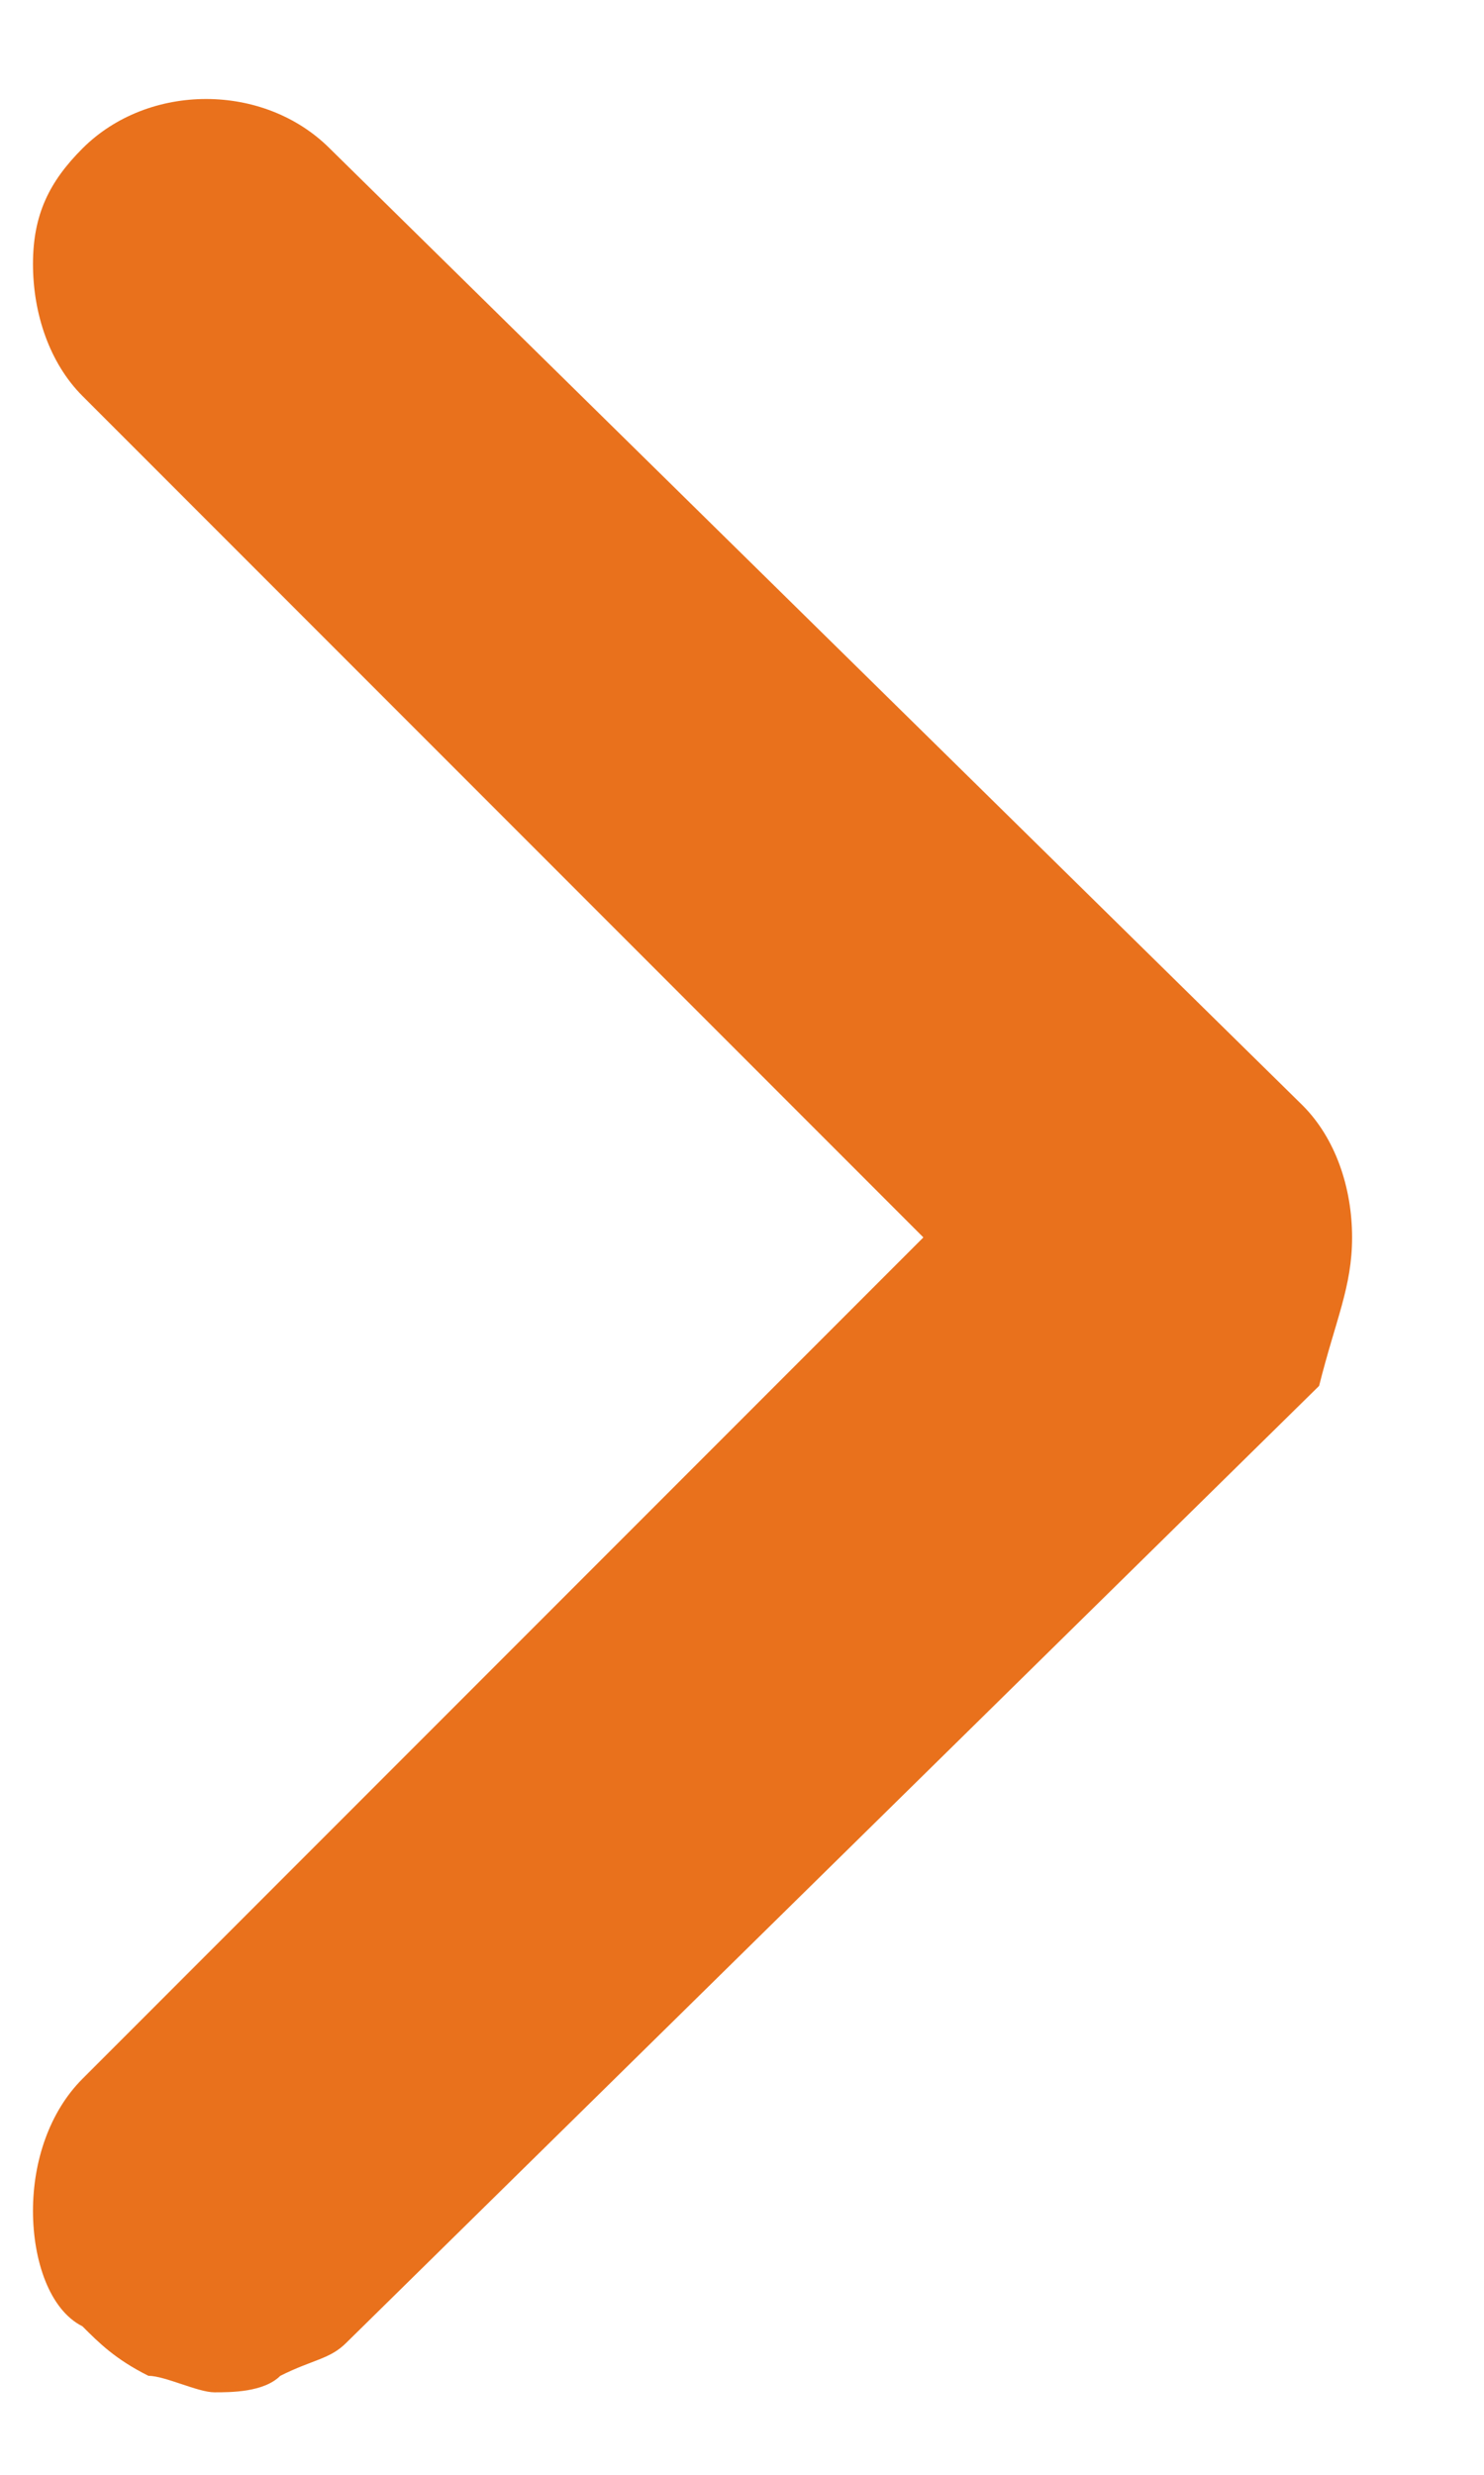 <?xml version="1.0" encoding="utf-8"?>
<!-- Generator: Adobe Illustrator 26.2.1, SVG Export Plug-In . SVG Version: 6.00 Build 0)  -->
<!DOCTYPE svg PUBLIC "-//W3C//DTD SVG 1.1//EN" "http://www.w3.org/Graphics/SVG/1.1/DTD/svg11.dtd">
<svg version="1.1" id="Capa_1" xmlns:x="http://ns.adobe.com/Extensibility/1.0/" xmlns:i="http://ns.adobe.com/AdobeIllustrator/10.0/" xmlns:graph="http://ns.adobe.com/Graphs/1.0/"
	 xmlns="http://www.w3.org/2000/svg" xmlns:xlink="http://www.w3.org/1999/xlink" x="0px" y="0px" viewBox="0 0 9 15"
	 style="enable-background:new 0 0 9 15;" xml:space="preserve">
<style type="text/css">
	.st0{fill:#E9711C;}
</style>
<desc>Created with Sketch.</desc>
<path class="st0" d="M7.9,6.7L2,0.9c-0.4-0.4-1.1-0.4-1.5,0C0.3,1.1,0.2,1.3,0.2,1.6s0.1,0.6,0.3,0.8l5.1,5.1l-5.1,5.1
	c-0.2,0.2-0.3,0.5-0.3,0.8c0,0.3,0.1,0.6,0.3,0.7c0.1,0.1,0.2,0.2,0.4,0.3c0.1,0,0.3,0.1,0.4,0.1s0.3,0,0.4-0.1
	c0.2-0.1,0.3-0.1,0.4-0.2l5.9-5.8C8.1,8,8.2,7.8,8.2,7.5S8.1,6.9,7.9,6.7z"/>
</svg>
